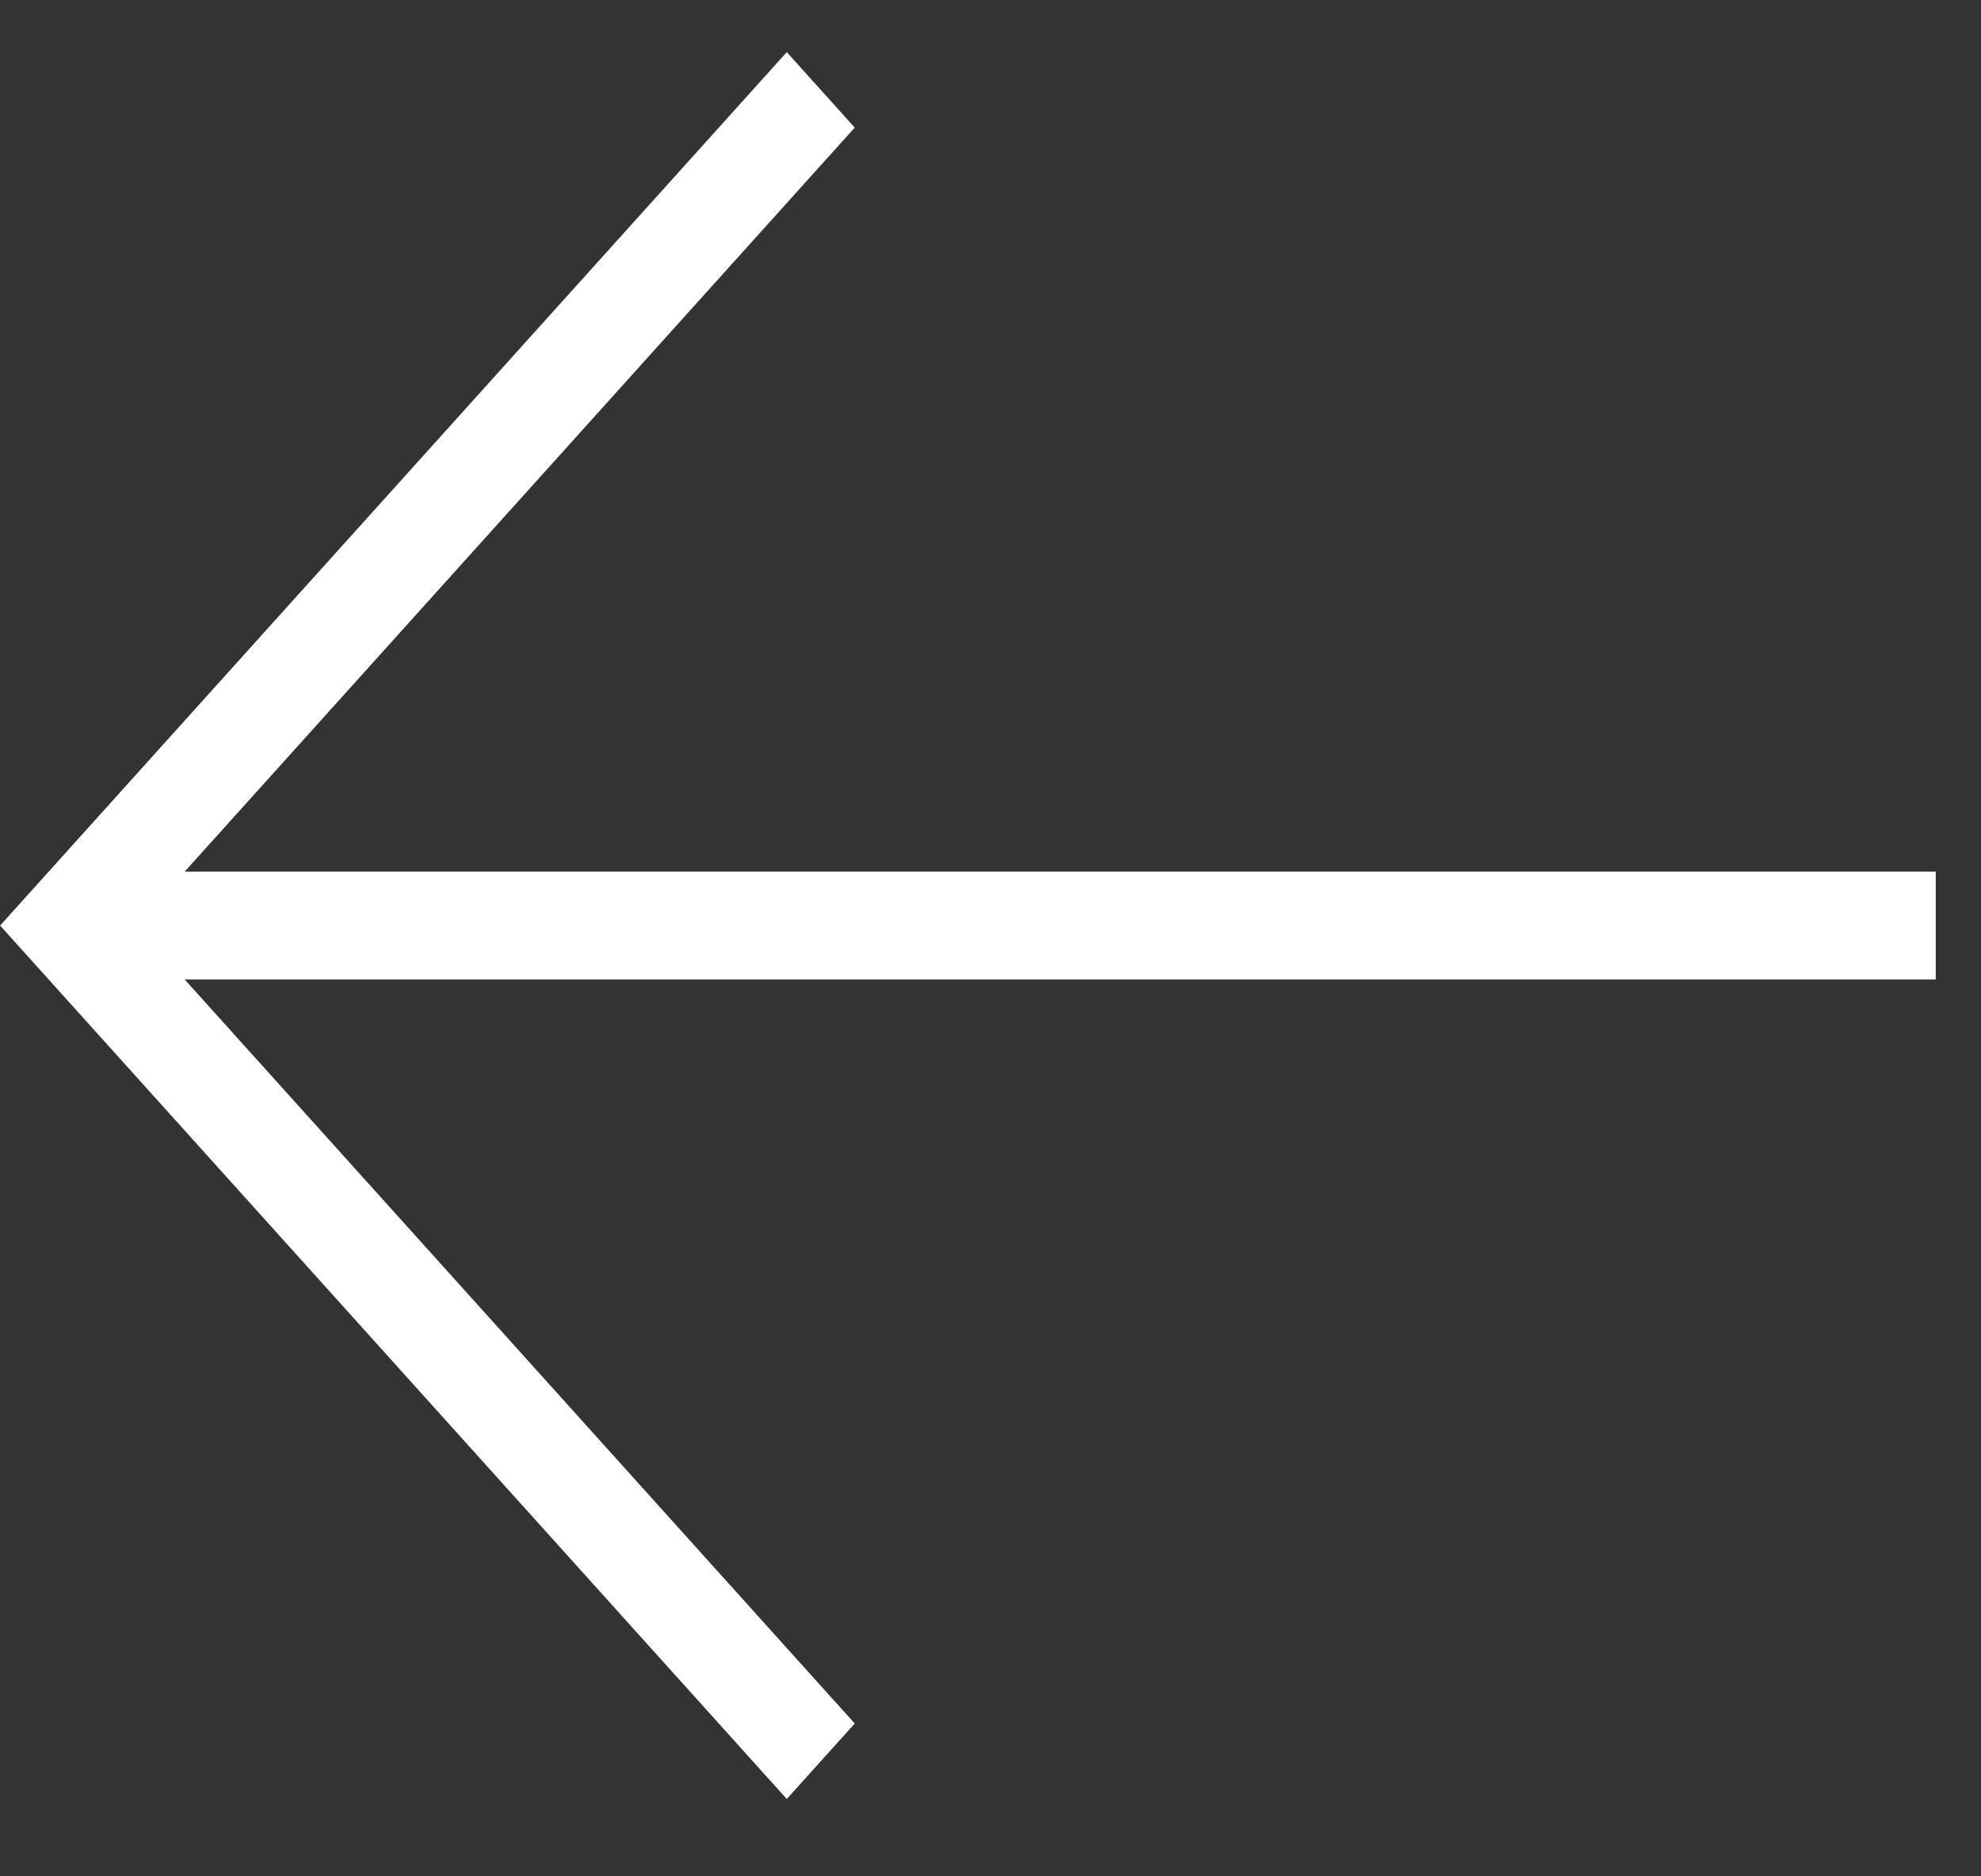 <svg width="19" height="18" viewBox="0 0 19 18" fill="none" xmlns="http://www.w3.org/2000/svg">
<rect x="0" y="0" width="19" height="18" fill="#333333" stroke="none"/>
<path d="M8.198 16.534L7.546 17.258L0.001 8.879L7.546 0.5L8.198 1.224L1.771 8.362H18.566V9.396H1.771L8.198 16.534Z" fill="white"/>
</svg>
